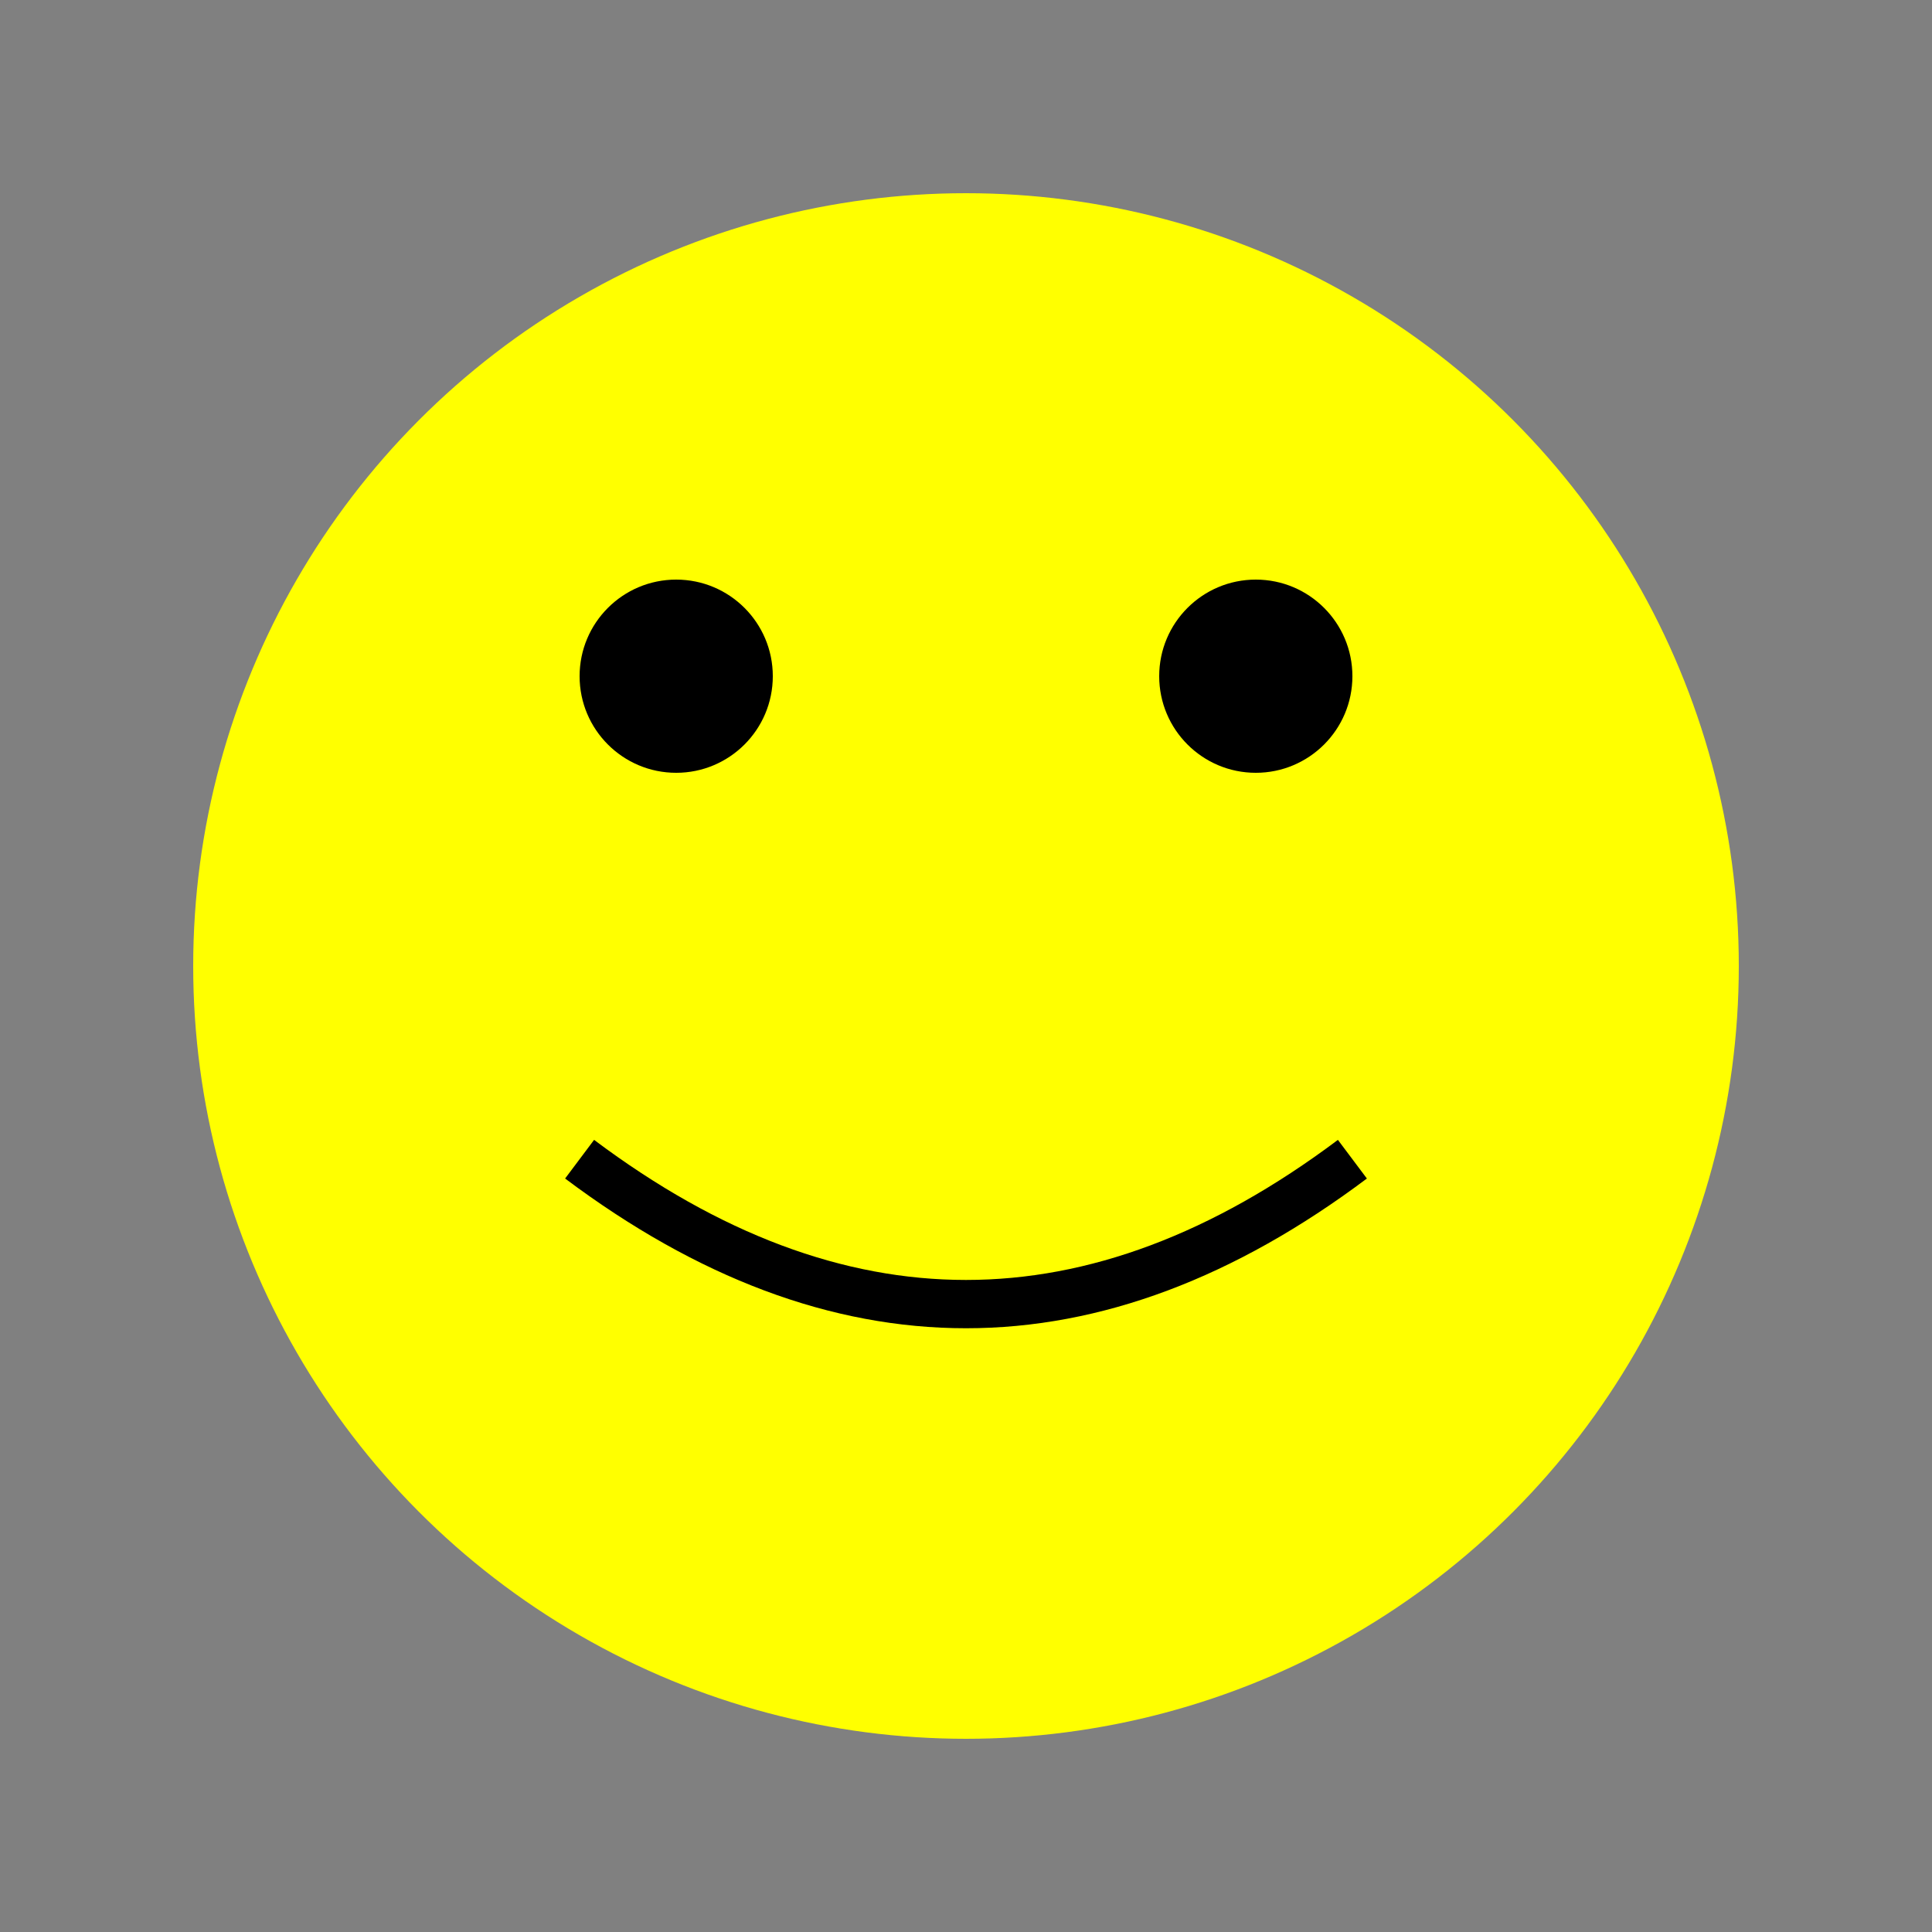<svg width="200px" height="200px" xmlns="http://www.w3.org/2000/svg">
  <rect width="100%" height="100%" fill="#808080" stroke="none"/>
  <circle cx="100" cy="100" r="80" fill="yellow" />
  <circle cx="70" cy="70" r="10" fill="black" />
  <circle cx="130" cy="70" r="10" fill="black" />
  <path d="M60,120 Q100,150 140,120" fill="transparent" stroke="black" stroke-width="5" />
</svg>